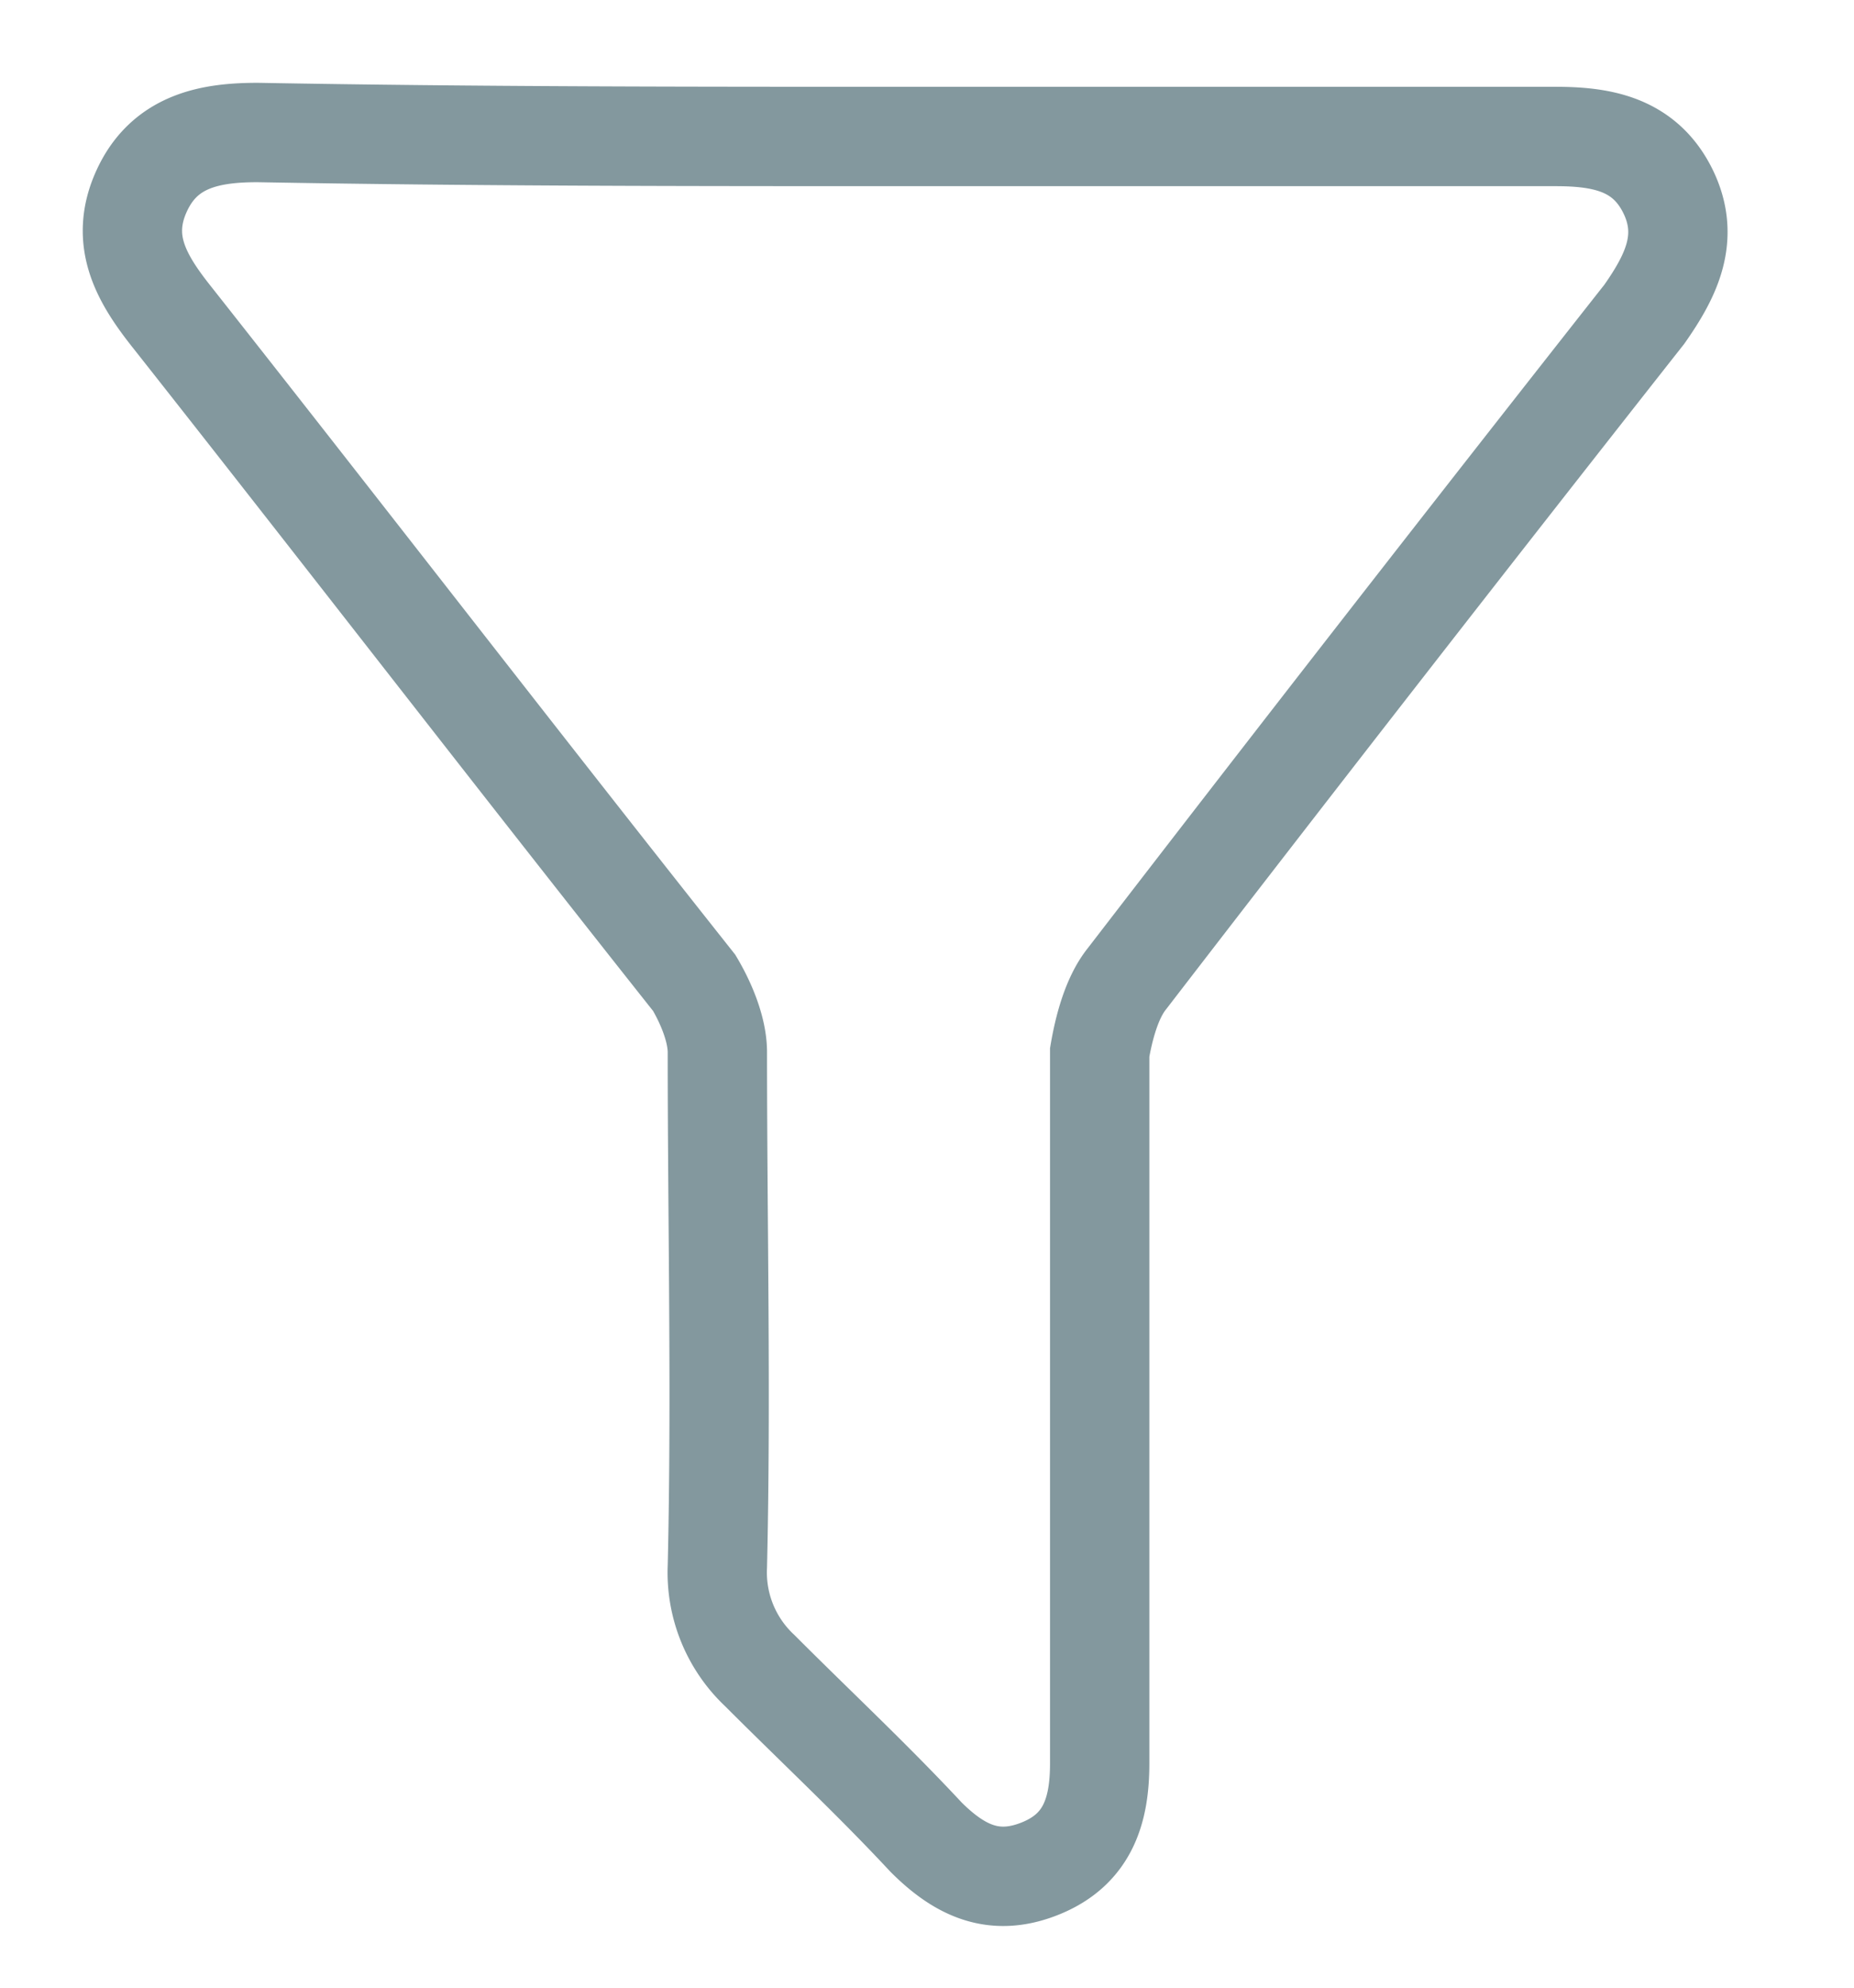 <svg width="14" height="15" fill="none" xmlns="http://www.w3.org/2000/svg"><path d="M6.875 1.03h4.871c.35 0 .67.057.846.407.175.35.03.642-.175.934a585.834 585.834 0 00-3.908 5.016c-.117.146-.175.38-.205.555v5.366c0 .35-.087.642-.437.788-.35.146-.613.029-.875-.233-.408-.438-.846-.846-1.254-1.255a1.014 1.014 0 01-.321-.787c.03-1.284 0-2.596 0-3.88 0-.174-.088-.378-.175-.524C3.9 5.725 2.617 4.063 1.304 2.4c-.233-.292-.408-.583-.233-.962.175-.38.525-.438.875-.438 1.663.03 3.296.03 4.93.03z" stroke="#83989E" stroke-width=".75" stroke-miterlimit="10"/></svg>